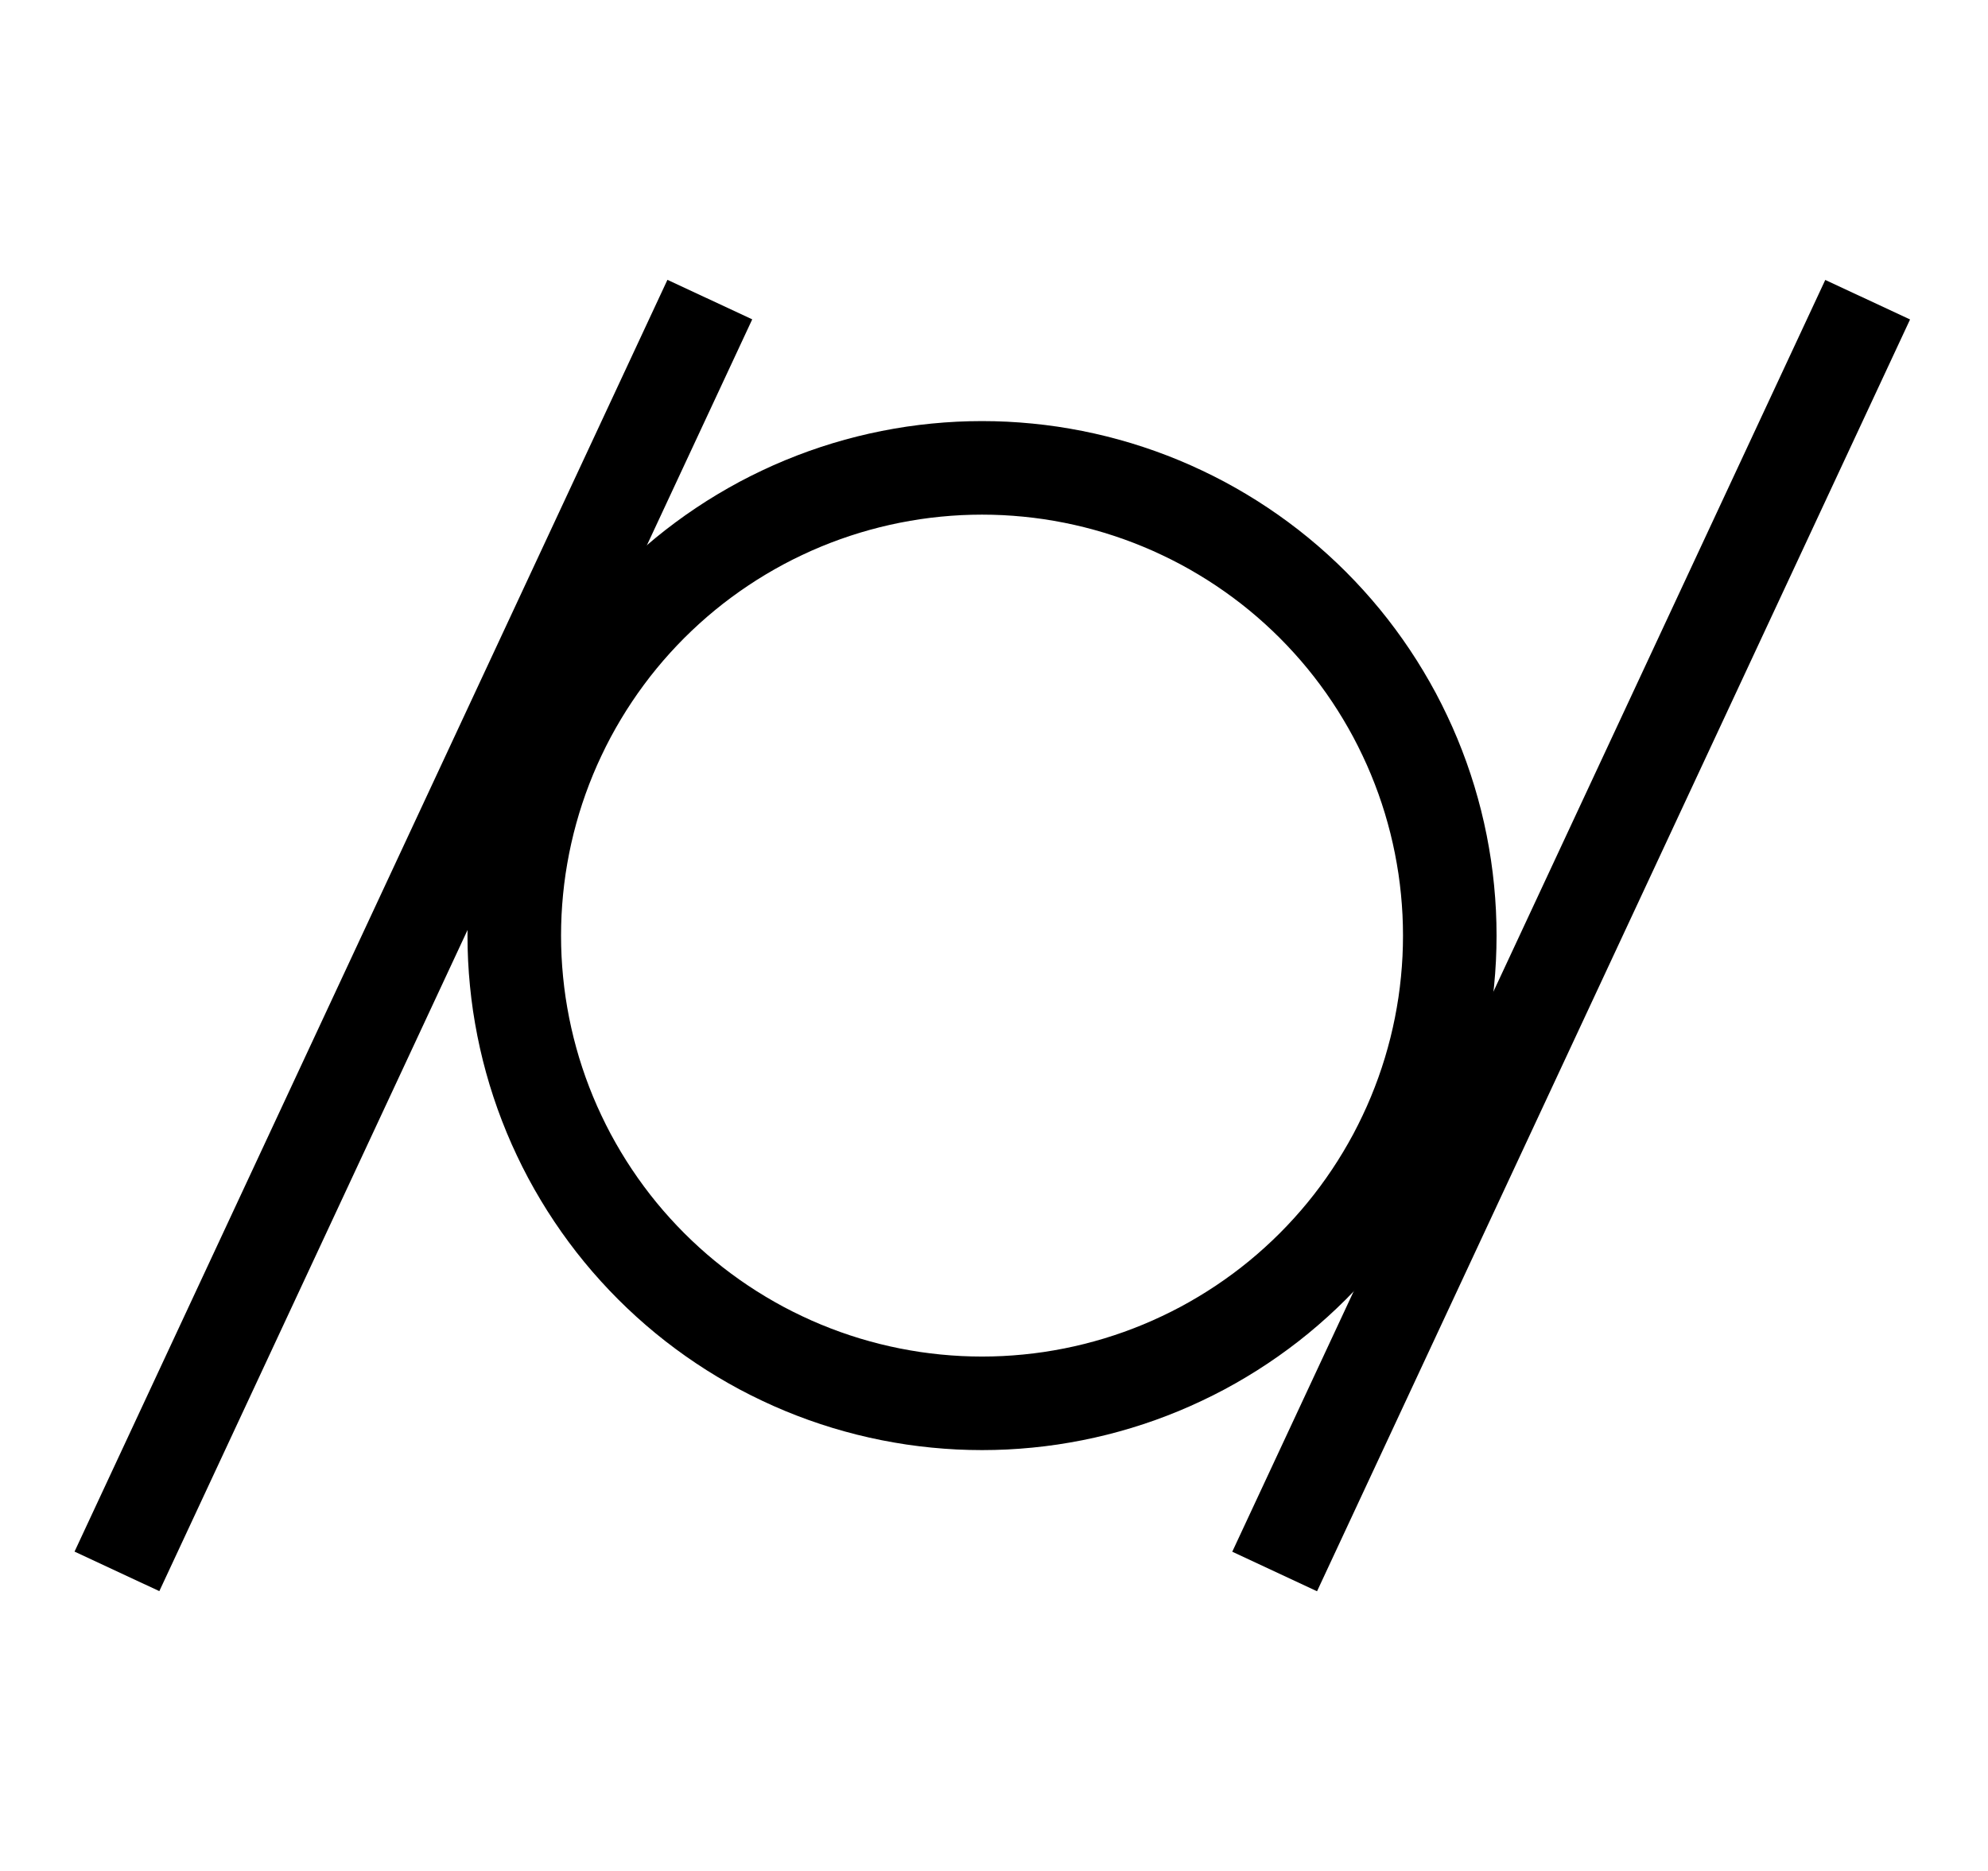 <svg id="eCGFJu1KpdD1" xmlns="http://www.w3.org/2000/svg" xmlns:xlink="http://www.w3.org/1999/xlink" viewBox="0 0 34 32" shape-rendering="geometricPrecision" text-rendering="geometricPrecision" project-id="441c9b83f0a14a68a7ec5acd541822fc" export-id="224eaf9d832e449ab56e80edf12e2aff" cached="false"><path d="M93.112,422.45l126.75-271.9" transform="matrix(.08 0 0 0.08-5.449-6.92)" fill="none" stroke="#000" stroke-width="20" stroke-miterlimit="10"/><path d="M353.111,422.45L479.887,150.55" transform="matrix(.08 0 0 0.08-6.449-6.918)" fill="none" stroke="#000" stroke-width="20" stroke-miterlimit="10"/><path d="M386.5,286.5c0,1.635-.042,3.271-.119,4.906-.084,1.635-.203,3.265-.364,4.894s-.358,3.253-.597,4.87c-.245,1.623-.525,3.235-.842,4.841-.316,1.6-.68,3.199-1.074,4.787-.4,1.588-.836,3.163-1.307,4.727-.477,1.57-.991,3.122-1.54,4.662-.555,1.54-1.14,3.068-1.767,4.578-.627,1.516-1.289,3.008-1.994,4.489-.698,1.48-1.433,2.943-2.202,4.387-.776,1.444-1.582,2.865-2.423,4.268s-1.713,2.787-2.626,4.148c-.907,1.361-1.85,2.698-2.823,4.011-.973,1.319-1.982,2.608-3.02,3.874s-2.107,2.501-3.205,3.713-2.226,2.399-3.384,3.557-2.346,2.286-3.557,3.384-2.447,2.167-3.713,3.205-2.555,2.047-3.874,3.02c-1.313.973-2.65,1.916-4.011,2.823-1.361.913-2.746,1.785-4.148,2.626s-2.823,1.647-4.268,2.423c-1.444.77-2.907,1.504-4.387,2.202-1.48.704-2.972,1.367-4.489,1.994-1.51.627-3.038,1.212-4.578,1.767-1.54.549-3.092,1.062-4.662,1.54-1.564.472-3.14.907-4.727,1.307-1.588.394-3.187.758-4.787,1.074-1.606.316-3.217.597-4.841.842-1.618.239-3.241.436-4.87.597s-3.259.281-4.894.364c-1.635.078-3.271.119-4.906.119s-3.271-.042-4.906-.119c-1.635-.084-3.265-.203-4.894-.364s-3.253-.358-4.87-.597c-1.623-.245-3.235-.525-4.841-.842-1.6-.316-3.199-.68-4.787-1.074-1.588-.4-3.163-.836-4.727-1.307-1.57-.477-3.122-.991-4.662-1.54-1.54-.555-3.068-1.14-4.578-1.767-1.516-.627-3.008-1.289-4.489-1.994-1.48-.698-2.943-1.433-4.387-2.202-1.444-.776-2.865-1.582-4.268-2.423s-2.787-1.713-4.148-2.626c-1.361-.907-2.698-1.85-4.011-2.823-1.319-.973-2.608-1.982-3.874-3.02s-2.501-2.107-3.713-3.205-2.399-2.226-3.557-3.384-2.286-2.346-3.384-3.557-2.167-2.447-3.205-3.713-2.047-2.555-3.02-3.874c-.973-1.313-1.916-2.65-2.823-4.011-.913-1.361-1.785-2.746-2.626-4.148s-1.647-2.823-2.423-4.268c-.77-1.444-1.504-2.907-2.202-4.387-.704-1.48-1.367-2.972-1.994-4.489-.627-1.51-1.212-3.038-1.767-4.578-.549-1.54-1.062-3.092-1.54-4.662-.472-1.564-.907-3.14-1.307-4.727-.394-1.588-.758-3.187-1.074-4.787-.316-1.606-.597-3.217-.842-4.841-.239-1.618-.436-3.241-.597-4.87s-.281-3.259-.364-4.894c-.078-1.635-.119-3.271-.119-4.906s.042-3.271.119-4.906c.084-1.635.203-3.265.364-4.894s.358-3.253.597-4.87c.245-1.623.525-3.235.842-4.841.316-1.6.68-3.199,1.074-4.787.4-1.588.836-3.163,1.307-4.727.477-1.57.991-3.122,1.54-4.662.555-1.54,1.14-3.068,1.767-4.578.627-1.516,1.289-3.008,1.994-4.489.698-1.48,1.433-2.943,2.202-4.387.776-1.444,1.582-2.865,2.423-4.268s1.713-2.787,2.626-4.148c.907-1.361,1.85-2.698,2.823-4.011.973-1.319,1.982-2.608,3.02-3.874s2.107-2.501,3.205-3.713s2.226-2.399,3.384-3.557s2.346-2.286,3.557-3.384s2.447-2.167,3.713-3.205s2.555-2.047,3.874-3.02c1.313-.973,2.65-1.916,4.011-2.823c1.361-.913,2.746-1.785,4.148-2.626s2.823-1.647,4.268-2.423c1.444-.77,2.907-1.504,4.387-2.202c1.48-.704,2.972-1.367,4.489-1.994c1.51-.627,3.038-1.212,4.578-1.767c1.54-.549,3.092-1.062,4.662-1.54c1.564-.472,3.14-.907,4.727-1.307c1.588-.394,3.187-.758,4.787-1.074c1.606-.316,3.217-.597,4.841-.842c1.618-.239,3.241-.436,4.87-.597s3.259-.281,4.894-.364c1.635-.078,3.271-.119,4.906-.119s3.271.042,4.906.119c1.635.084,3.265.203,4.894.364s3.253.358,4.87.597c1.623.245,3.235.525,4.841.842c1.6.316,3.199.68,4.787,1.074c1.588.4,3.163.836,4.727,1.307c1.57.477,3.122.991,4.662,1.54c1.54.555,3.068,1.14,4.578,1.767c1.516.627,3.008,1.289,4.489,1.994c1.48.698,2.943,1.433,4.387,2.202c1.444.776,2.865,1.582,4.268,2.423s2.787,1.713,4.148,2.626c1.361.907,2.698,1.85,4.011,2.823c1.319.973,2.608,1.982,3.874,3.02s2.501,2.107,3.713,3.205s2.399,2.226,3.557,3.384s2.286,2.346,3.384,3.557s2.167,2.447,3.205,3.713s2.047,2.555,3.02,3.874c.973,1.313,1.916,2.65,2.823,4.011.913,1.361,1.785,2.746,2.626,4.148s1.647,2.823,2.423,4.268c.77,1.444,1.504,2.907,2.202,4.387.704,1.48,1.367,2.972,1.994,4.489.627,1.51,1.212,3.038,1.767,4.578.549,1.54,1.062,3.092,1.54,4.662.472,1.564.907,3.14,1.307,4.727.394,1.588.758,3.187,1.074,4.787.316,1.606.597,3.217.842,4.841.239,1.618.436,3.241.597,4.87s.281,3.259.364,4.894c.078,1.635.119,3.271.119,4.906Zm0,0" transform="matrix(.08 0 0 0.08-6.125-6.918)" fill="none" stroke="#000" stroke-width="20" stroke-miterlimit="10"/></svg>
